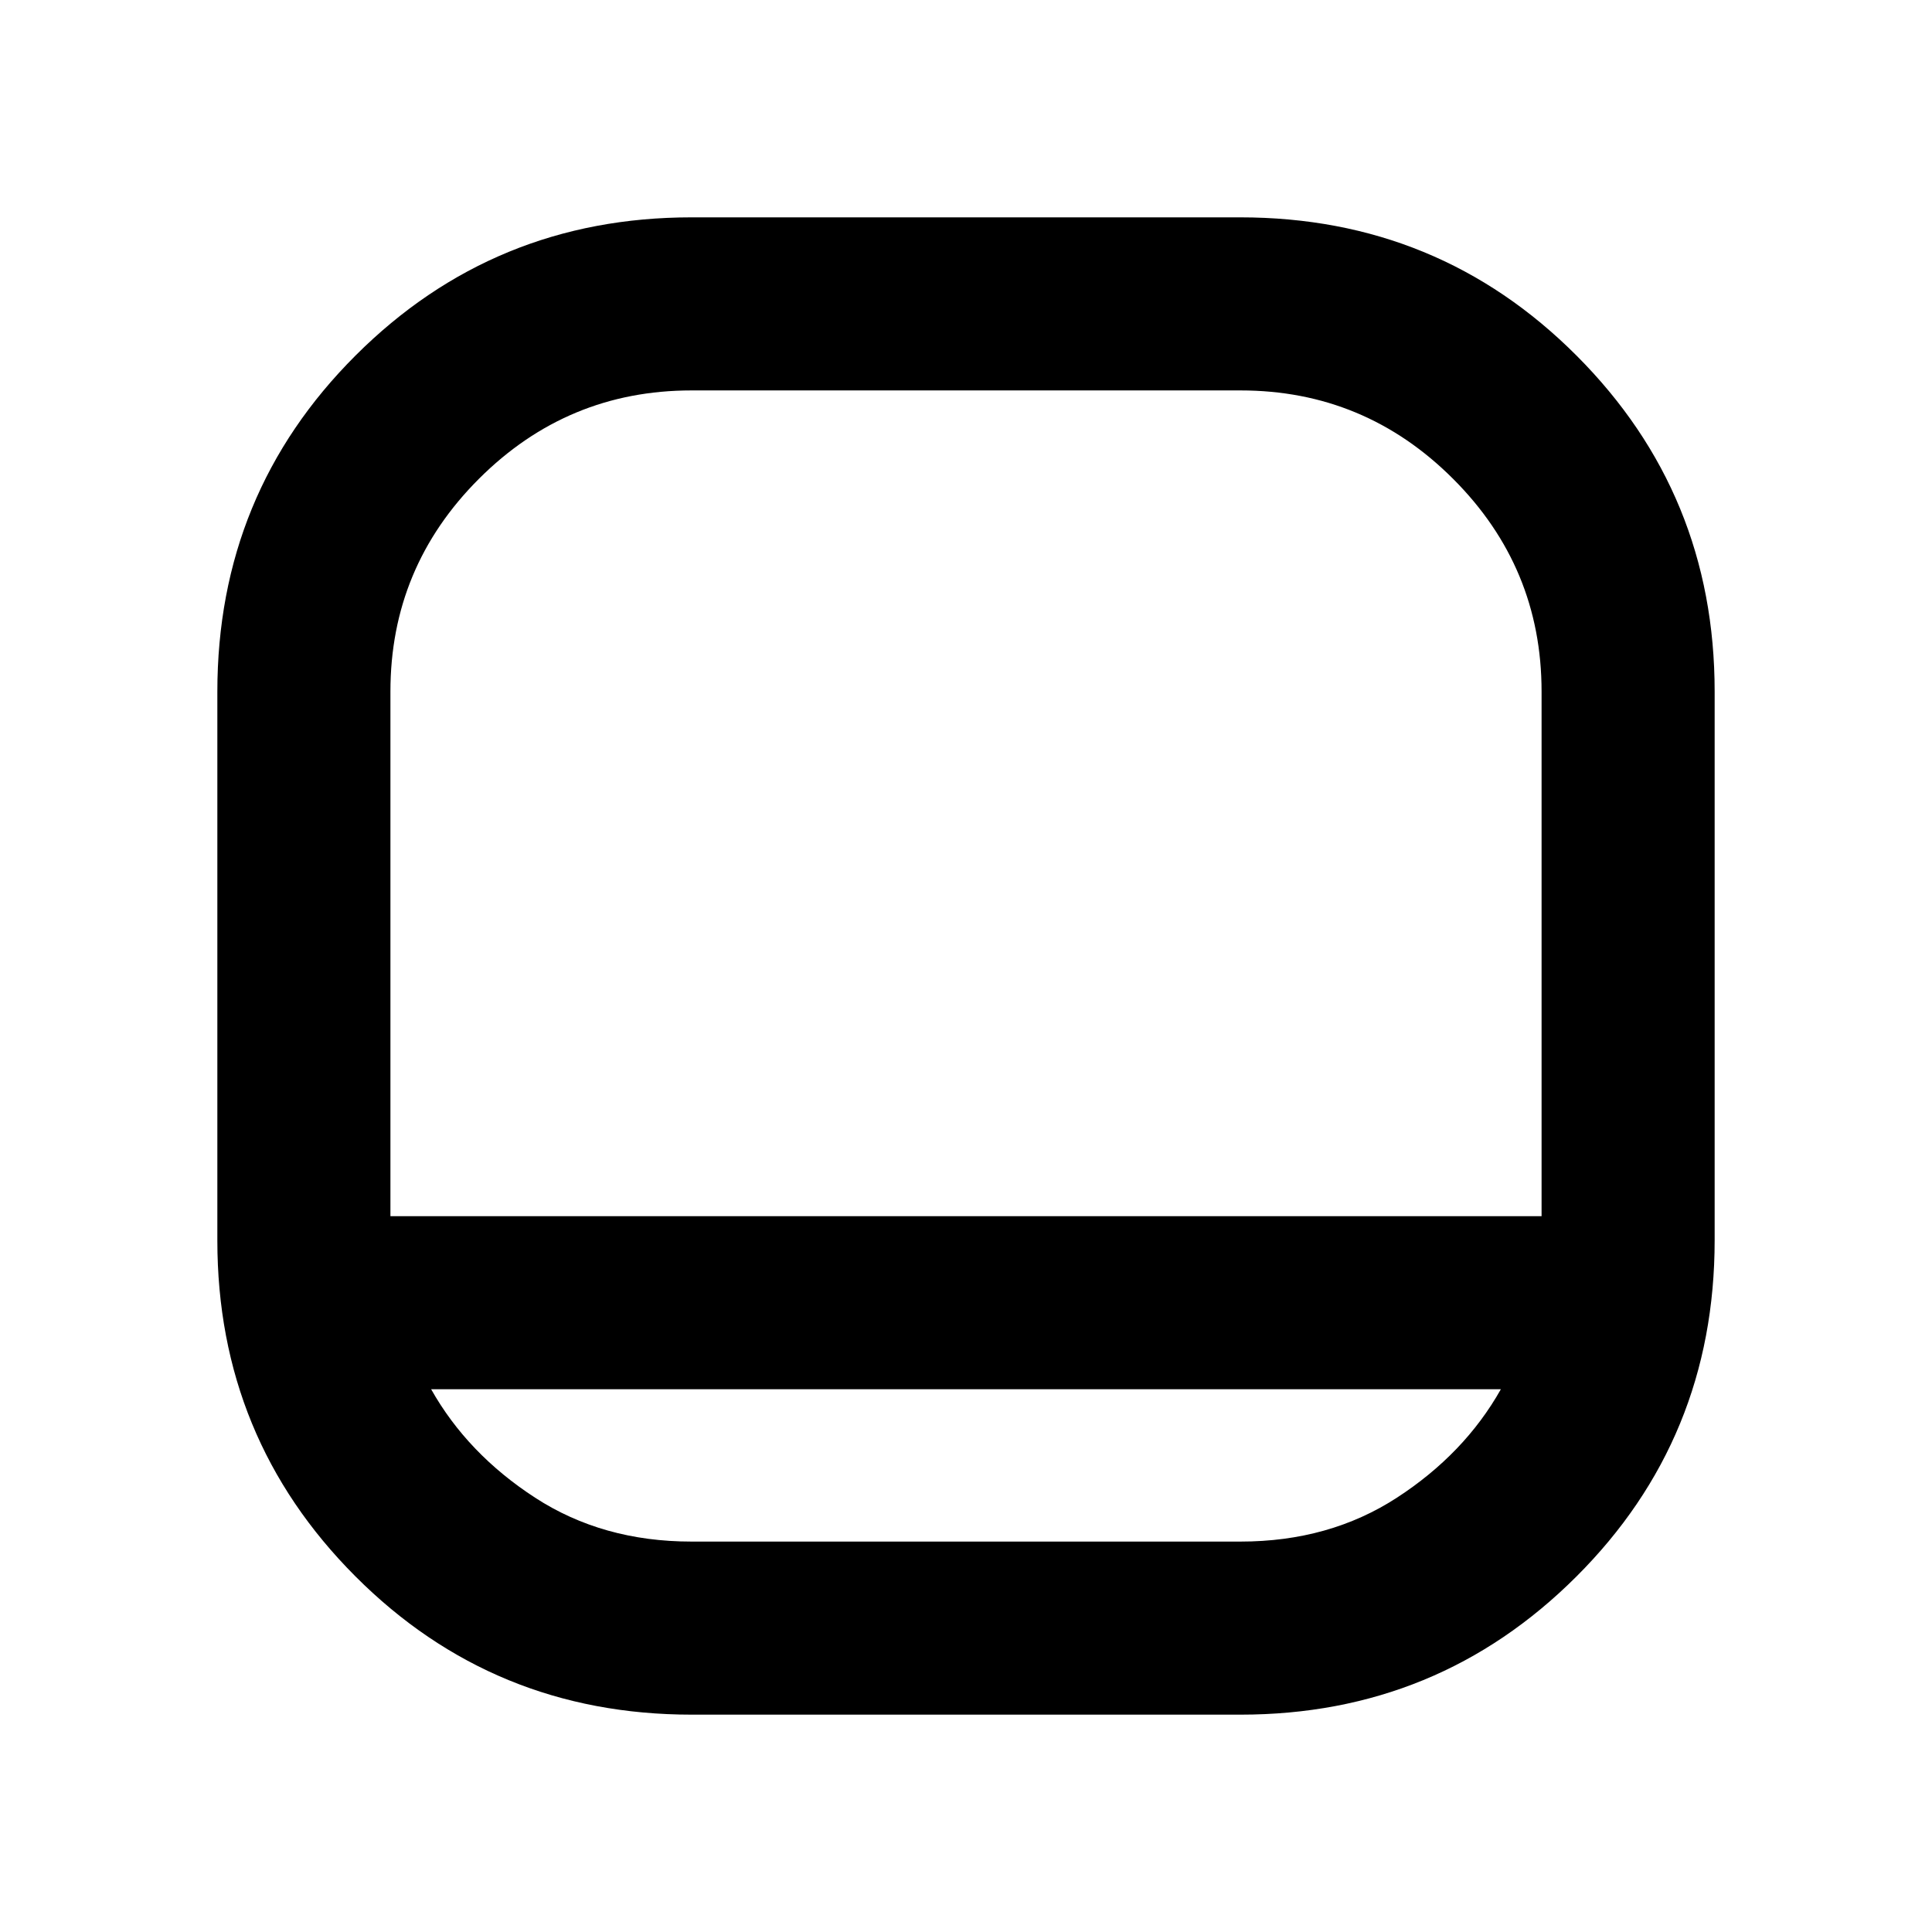 <svg xmlns="http://www.w3.org/2000/svg" height="24" viewBox="0 -960 960 960" width="24"><path d="M343.73-108q-98.54 0-167.13-68.72Q108-245.44 108-343.61v-272.66q0-98.54 68.72-167.13Q245.44-852 343.61-852h272.66q98.54 0 167.13 68.72Q852-714.56 852-616.39v272.66q0 98.54-68.72 167.13Q714.56-108 616.39-108H343.73ZM194-355.69h572v-260.7q0-61.71-43.95-105.66Q678.1-766 616.39-766H343.61q-61.71 0-105.66 43.95Q194-678.1 194-616.39v260.7Zm20.23 86q18.08 32.07 51.65 53.88Q299.46-194 343.61-194h272.78q44.15 0 77.73-21.81 33.57-21.81 51.65-53.88H214.23Zm265.77-86Z"/></svg>